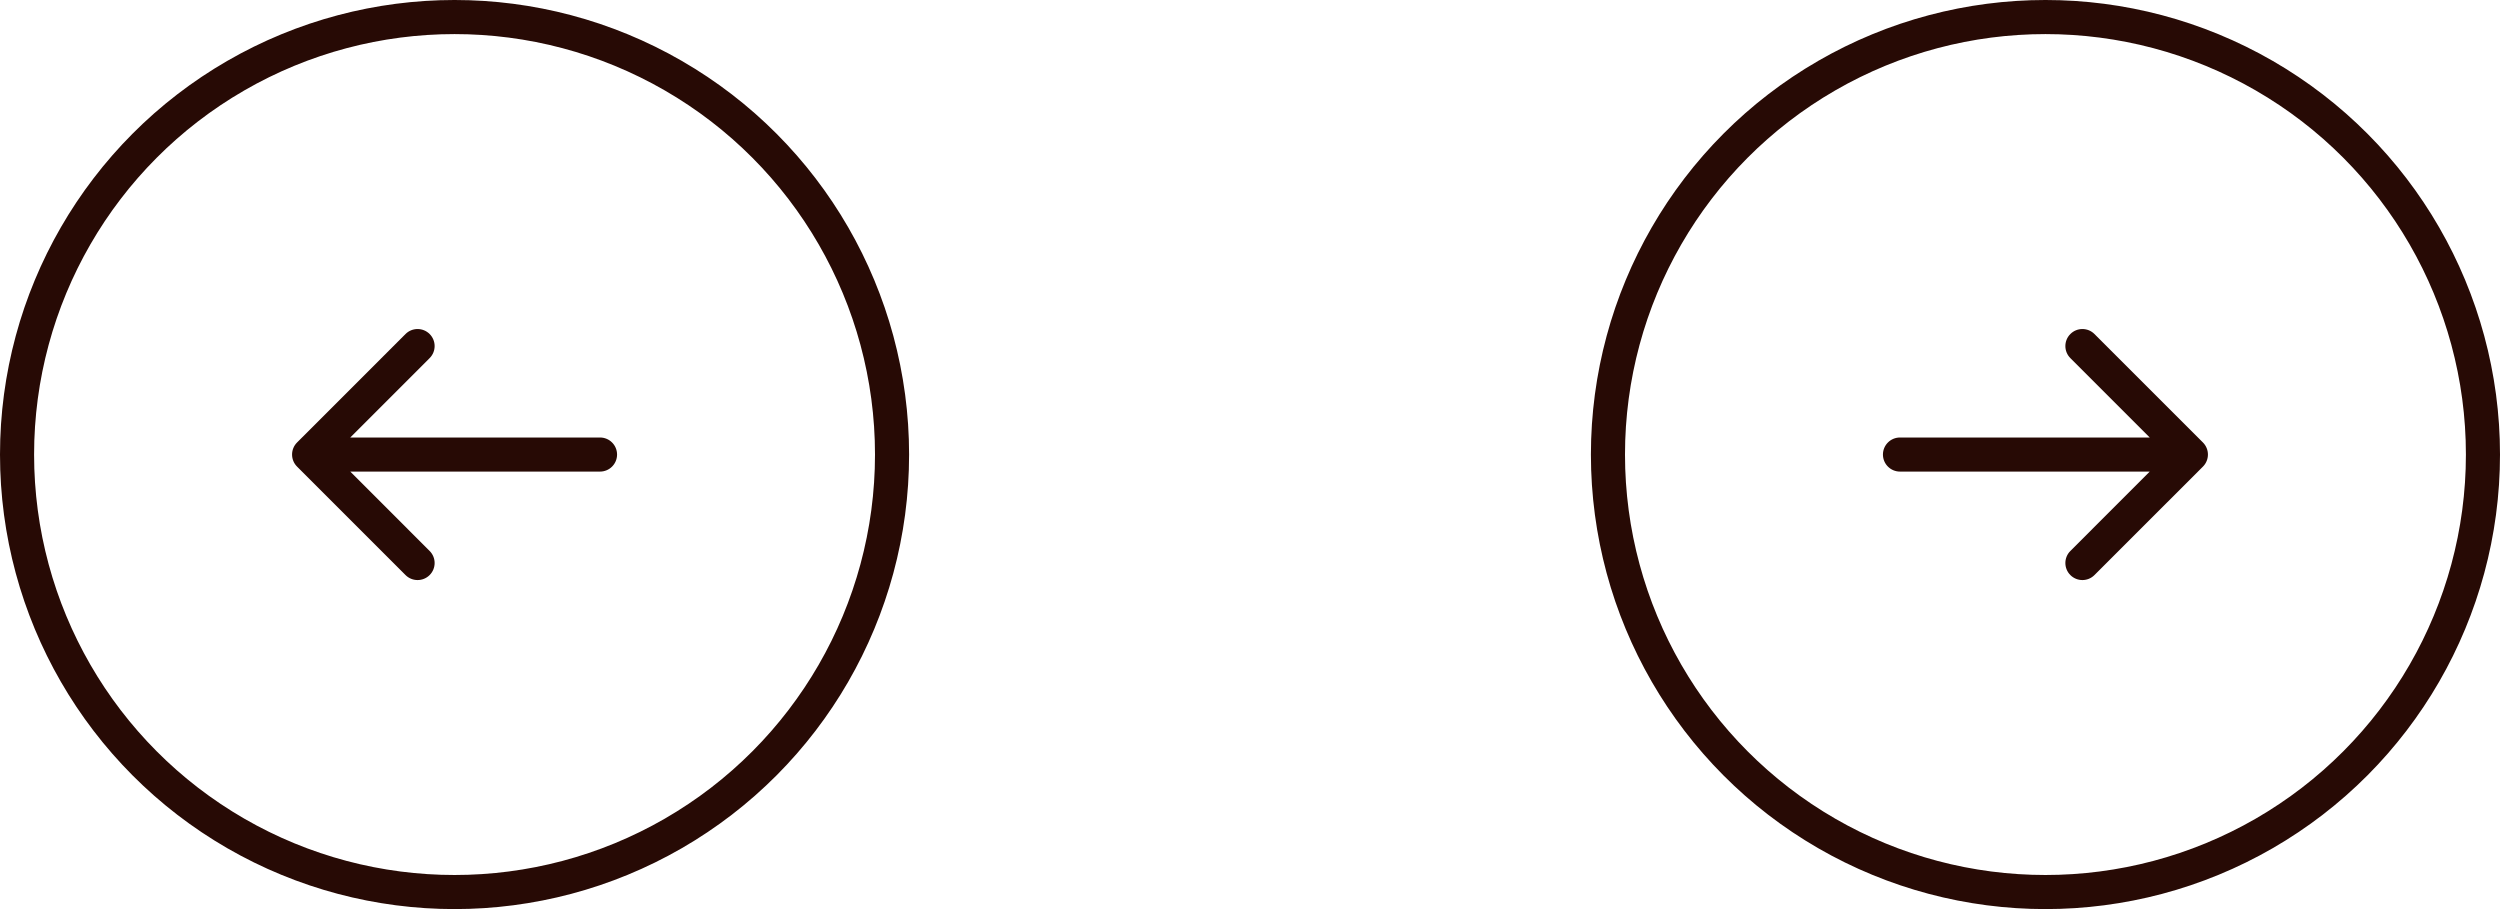 <svg width="110" height="40" viewBox="0 0 110 40" fill="none" xmlns="http://www.w3.org/2000/svg">
<circle cx="20" cy="20" r="19.25" transform="rotate(-180 20 20)" stroke="#270A05" stroke-width="1.5"/>
<path d="M26.401 20.75C26.815 20.75 27.151 20.414 27.151 20C27.151 19.586 26.815 19.25 26.401 19.25L26.401 20.75ZM13.07 19.47C12.778 19.763 12.778 20.237 13.07 20.53L17.843 25.303C18.136 25.596 18.611 25.596 18.904 25.303C19.197 25.01 19.197 24.535 18.904 24.243L14.662 20L18.904 15.757C19.197 15.464 19.197 14.99 18.904 14.697C18.611 14.404 18.136 14.404 17.843 14.697L13.07 19.47ZM26.401 19.25L13.601 19.25L13.601 20.75L26.401 20.75L26.401 19.25Z" fill="#270A05"/>
<circle cx="20" cy="20" r="19.25" transform="matrix(1 0 0 -1 70 40)" stroke="#270A05" stroke-width="1.5"/>
<path d="M83.599 20.75C83.185 20.75 82.849 20.414 82.849 20C82.849 19.586 83.185 19.25 83.599 19.25L83.599 20.75ZM96.93 19.47C97.222 19.763 97.222 20.237 96.93 20.53L92.156 25.303C91.864 25.596 91.389 25.596 91.096 25.303C90.803 25.01 90.803 24.535 91.096 24.243L95.338 20L91.096 15.757C90.803 15.464 90.803 14.99 91.096 14.697C91.389 14.404 91.864 14.404 92.156 14.697L96.93 19.47ZM83.599 19.25L96.399 19.25L96.399 20.75L83.599 20.75L83.599 19.25Z" fill="#270A05"/>
</svg>
